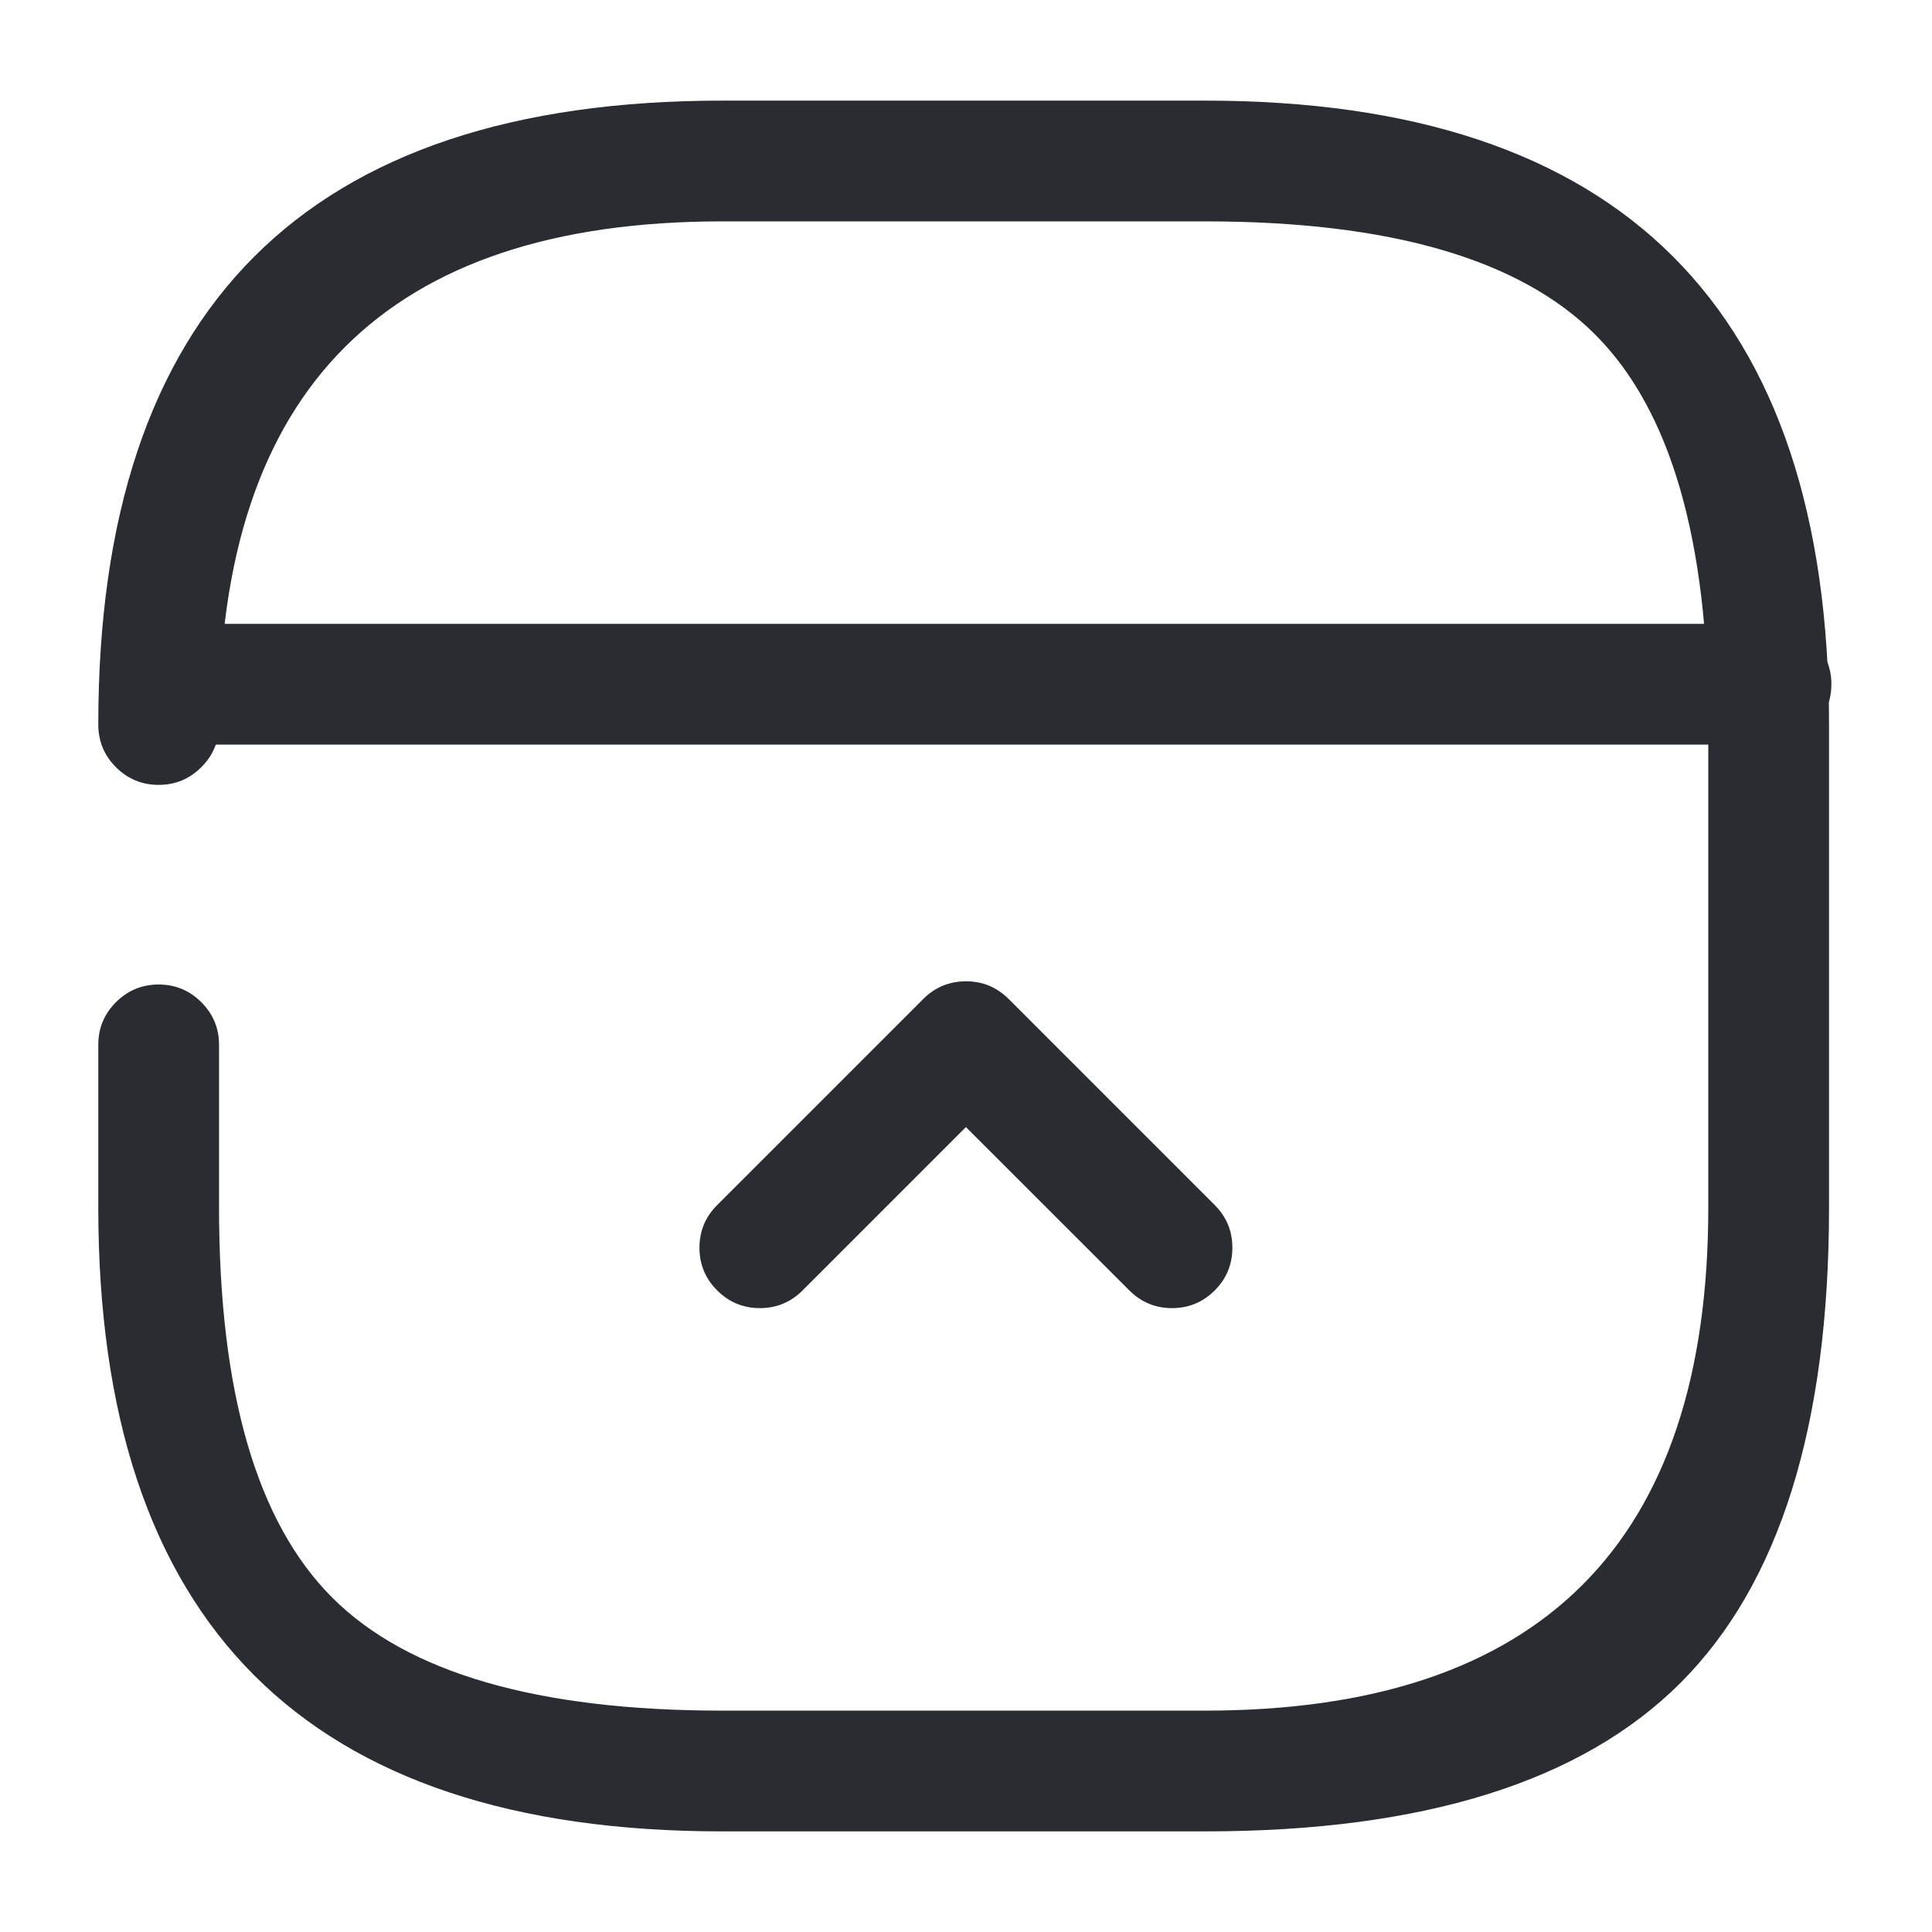 <svg xmlns="http://www.w3.org/2000/svg" width="24" height="24" viewBox="0 0 24 24">
  <defs/>
  <path fill="#292D32" d="M22,9.25 L2,9.25 Q1.689,9.25 1.47,9.03 Q1.25,8.811 1.25,8.5 Q1.25,8.189 1.47,7.97 Q1.689,7.75 2,7.75 L22,7.75 Q22.311,7.75 22.53,7.97 Q22.75,8.189 22.75,8.5 Q22.75,8.811 22.53,9.03 Q22.311,9.25 22,9.25 Z"/>
  <path fill="#292D32" d="M14.029,16.03 L11.999,14.001 L9.97,16.03 Q9.75,16.25 9.439,16.25 Q9.129,16.25 8.909,16.03 Q8.689,15.811 8.689,15.5 Q8.689,15.189 8.909,14.97 L11.469,12.41 Q11.689,12.19 12,12.19 Q12.31,12.19 12.53,12.41 L15.09,14.97 Q15.309,15.189 15.309,15.5 Q15.309,15.811 15.09,16.03 Q14.87,16.25 14.559,16.25 Q14.249,16.25 14.029,16.03 Z"/>
  <path fill="#292D32" d="M2.721,12.98 L2.721,15 Q2.721,18.439 4.126,19.845 Q5.531,21.25 8.971,21.25 L14.971,21.25 Q21.221,21.25 21.221,15 L21.221,9 Q21.221,5.561 19.815,4.155 Q18.41,2.75 14.971,2.75 L8.971,2.75 Q2.721,2.75 2.721,9 Q2.721,9.311 2.501,9.53 Q2.281,9.75 1.971,9.75 Q1.66,9.75 1.44,9.53 Q1.221,9.311 1.221,9 Q1.221,1.25 8.971,1.25 L14.971,1.25 Q22.721,1.25 22.721,9 L22.721,15 Q22.721,19.061 20.876,20.905 Q19.031,22.75 14.971,22.75 L8.971,22.75 Q1.221,22.75 1.221,15 L1.221,12.98 Q1.221,12.669 1.44,12.45 Q1.66,12.23 1.971,12.23 Q2.281,12.23 2.501,12.45 Q2.721,12.669 2.721,12.98 Z"/>
</svg>

